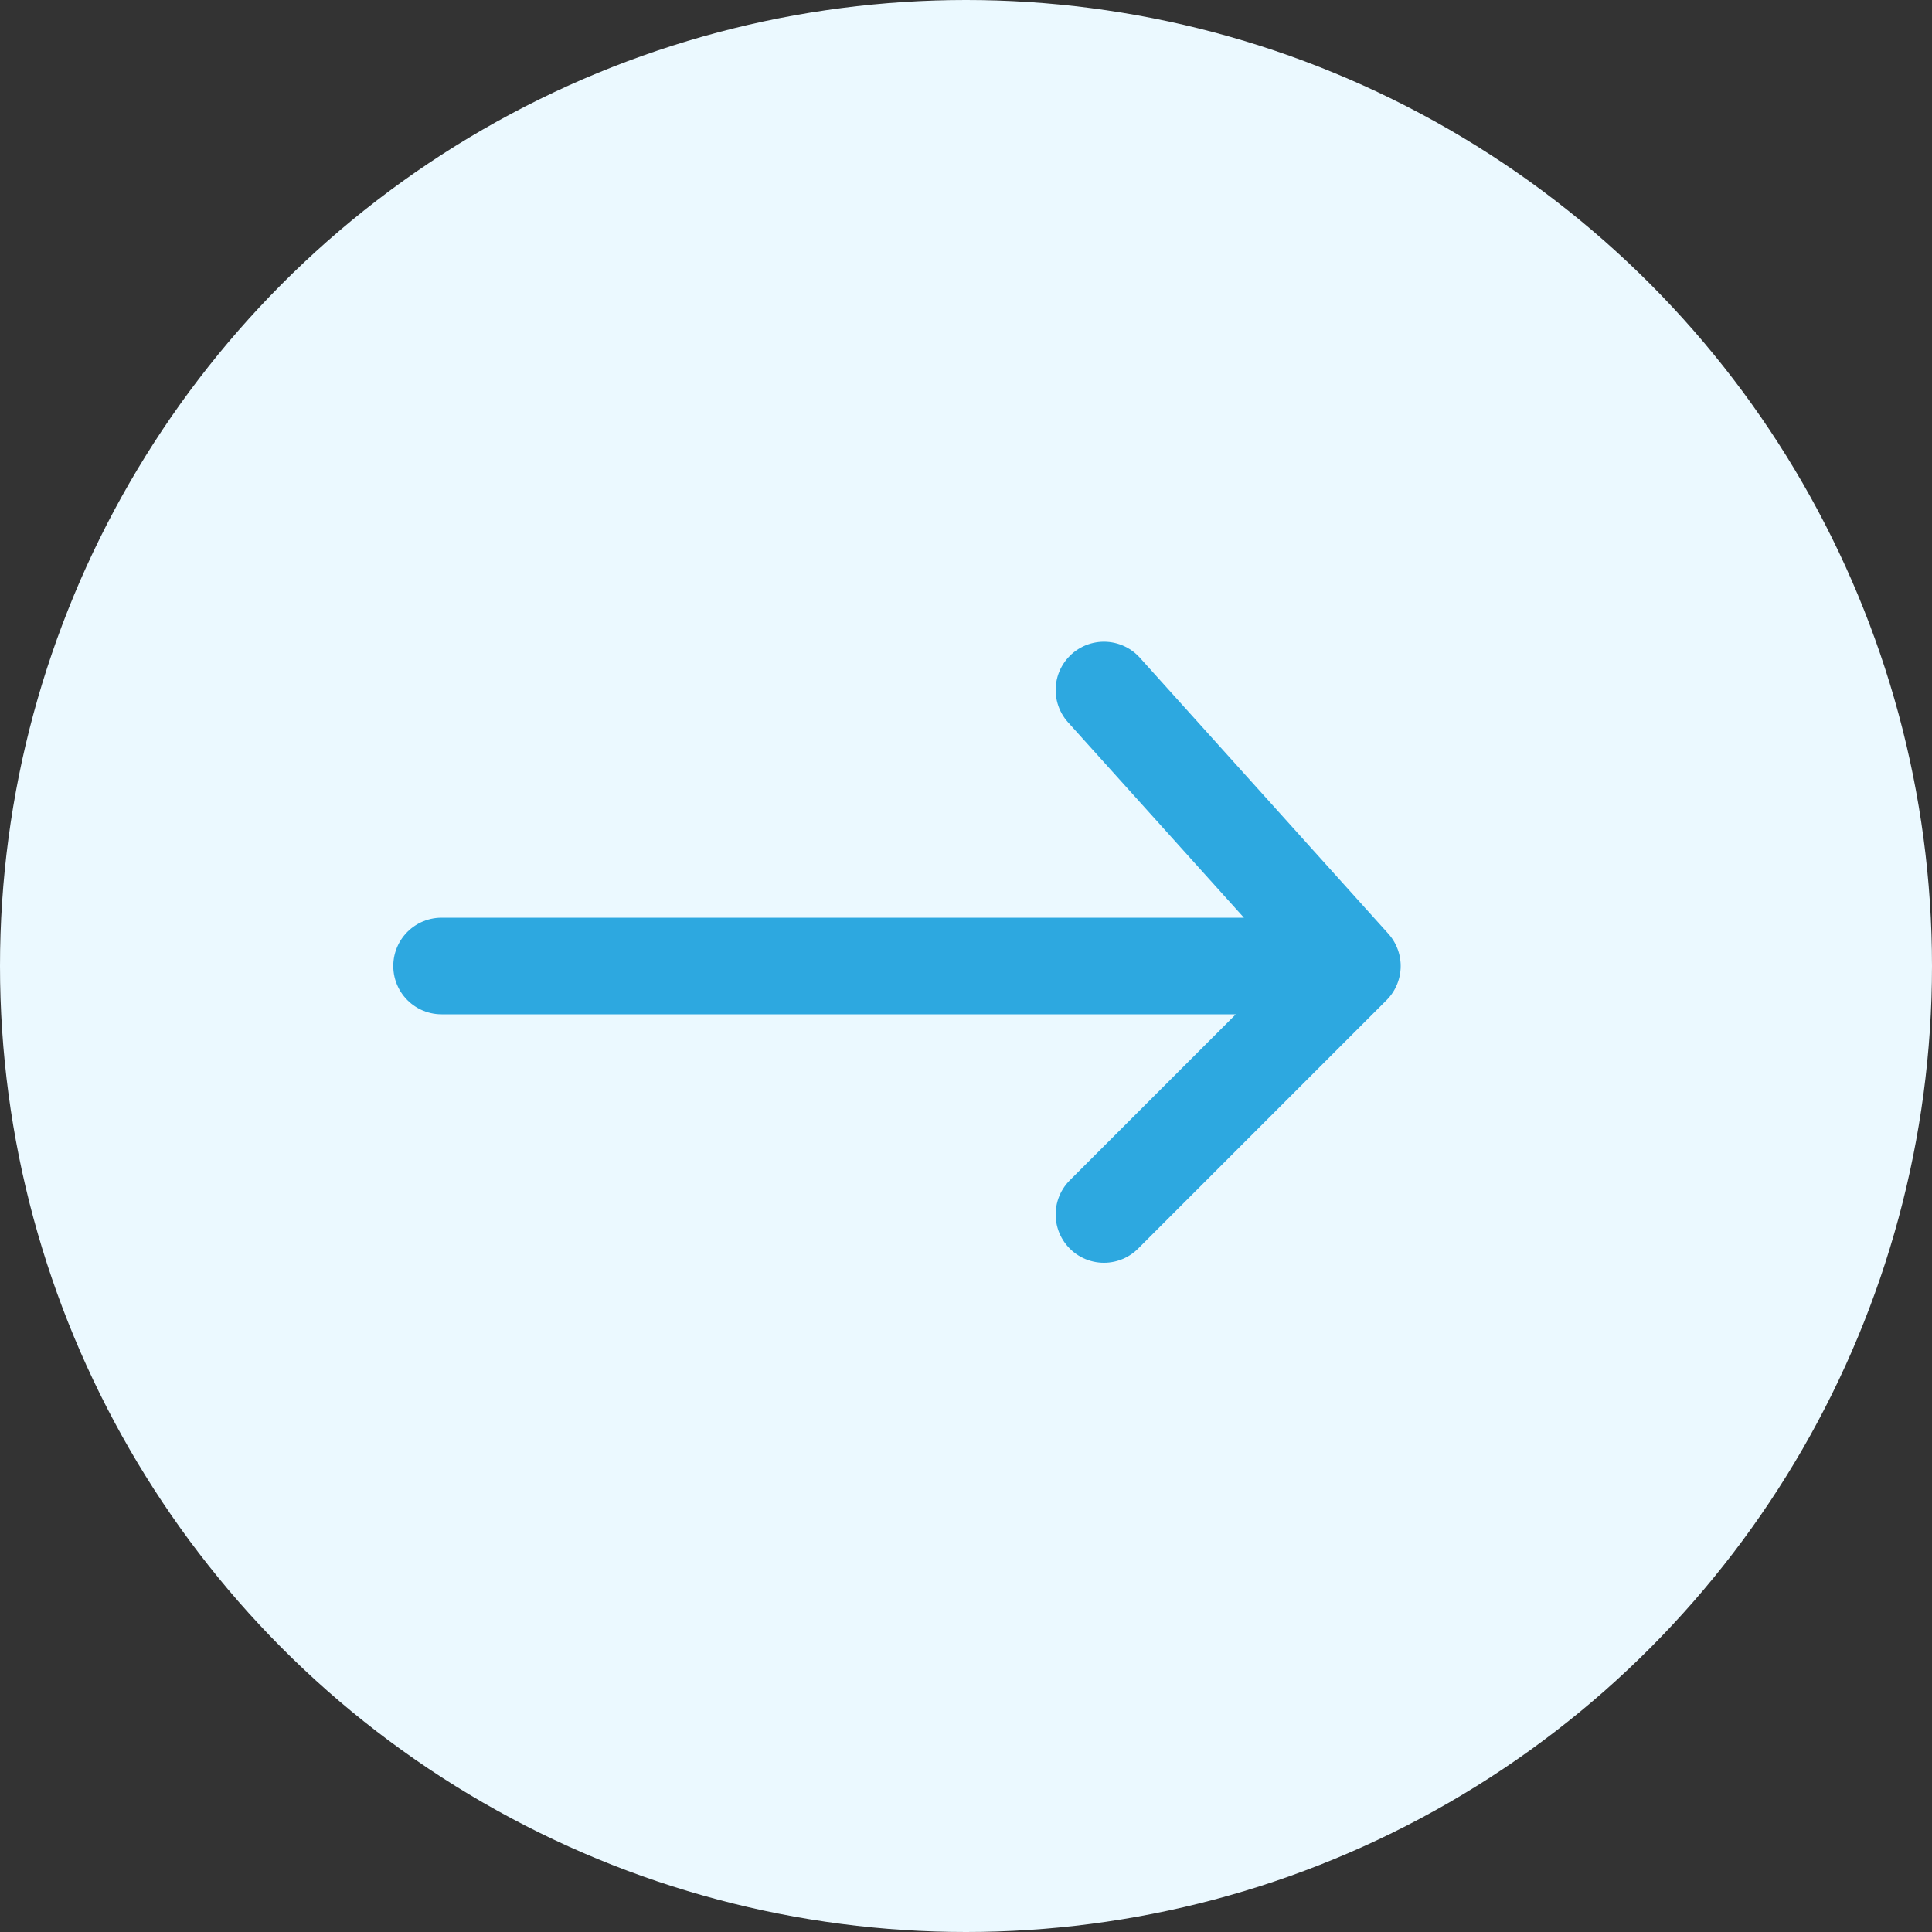 <svg width="20" height="20" viewBox="0 0 20 20" fill="none" xmlns="http://www.w3.org/2000/svg">
<rect x="0" y="0" width="20" height="20" fill="#333333" stroke="none"/>
<circle cx="10" cy="10" r="10" fill="#EBF9FF"/>
<path d="M0 2.857H9.429M9.429 2.857L6.857 5.429M9.429 2.857L6.857 0" transform="translate(4.571 7.143)" stroke="#2DA8E0" stroke-linecap="round" stroke-linejoin="round"/>
</svg>
